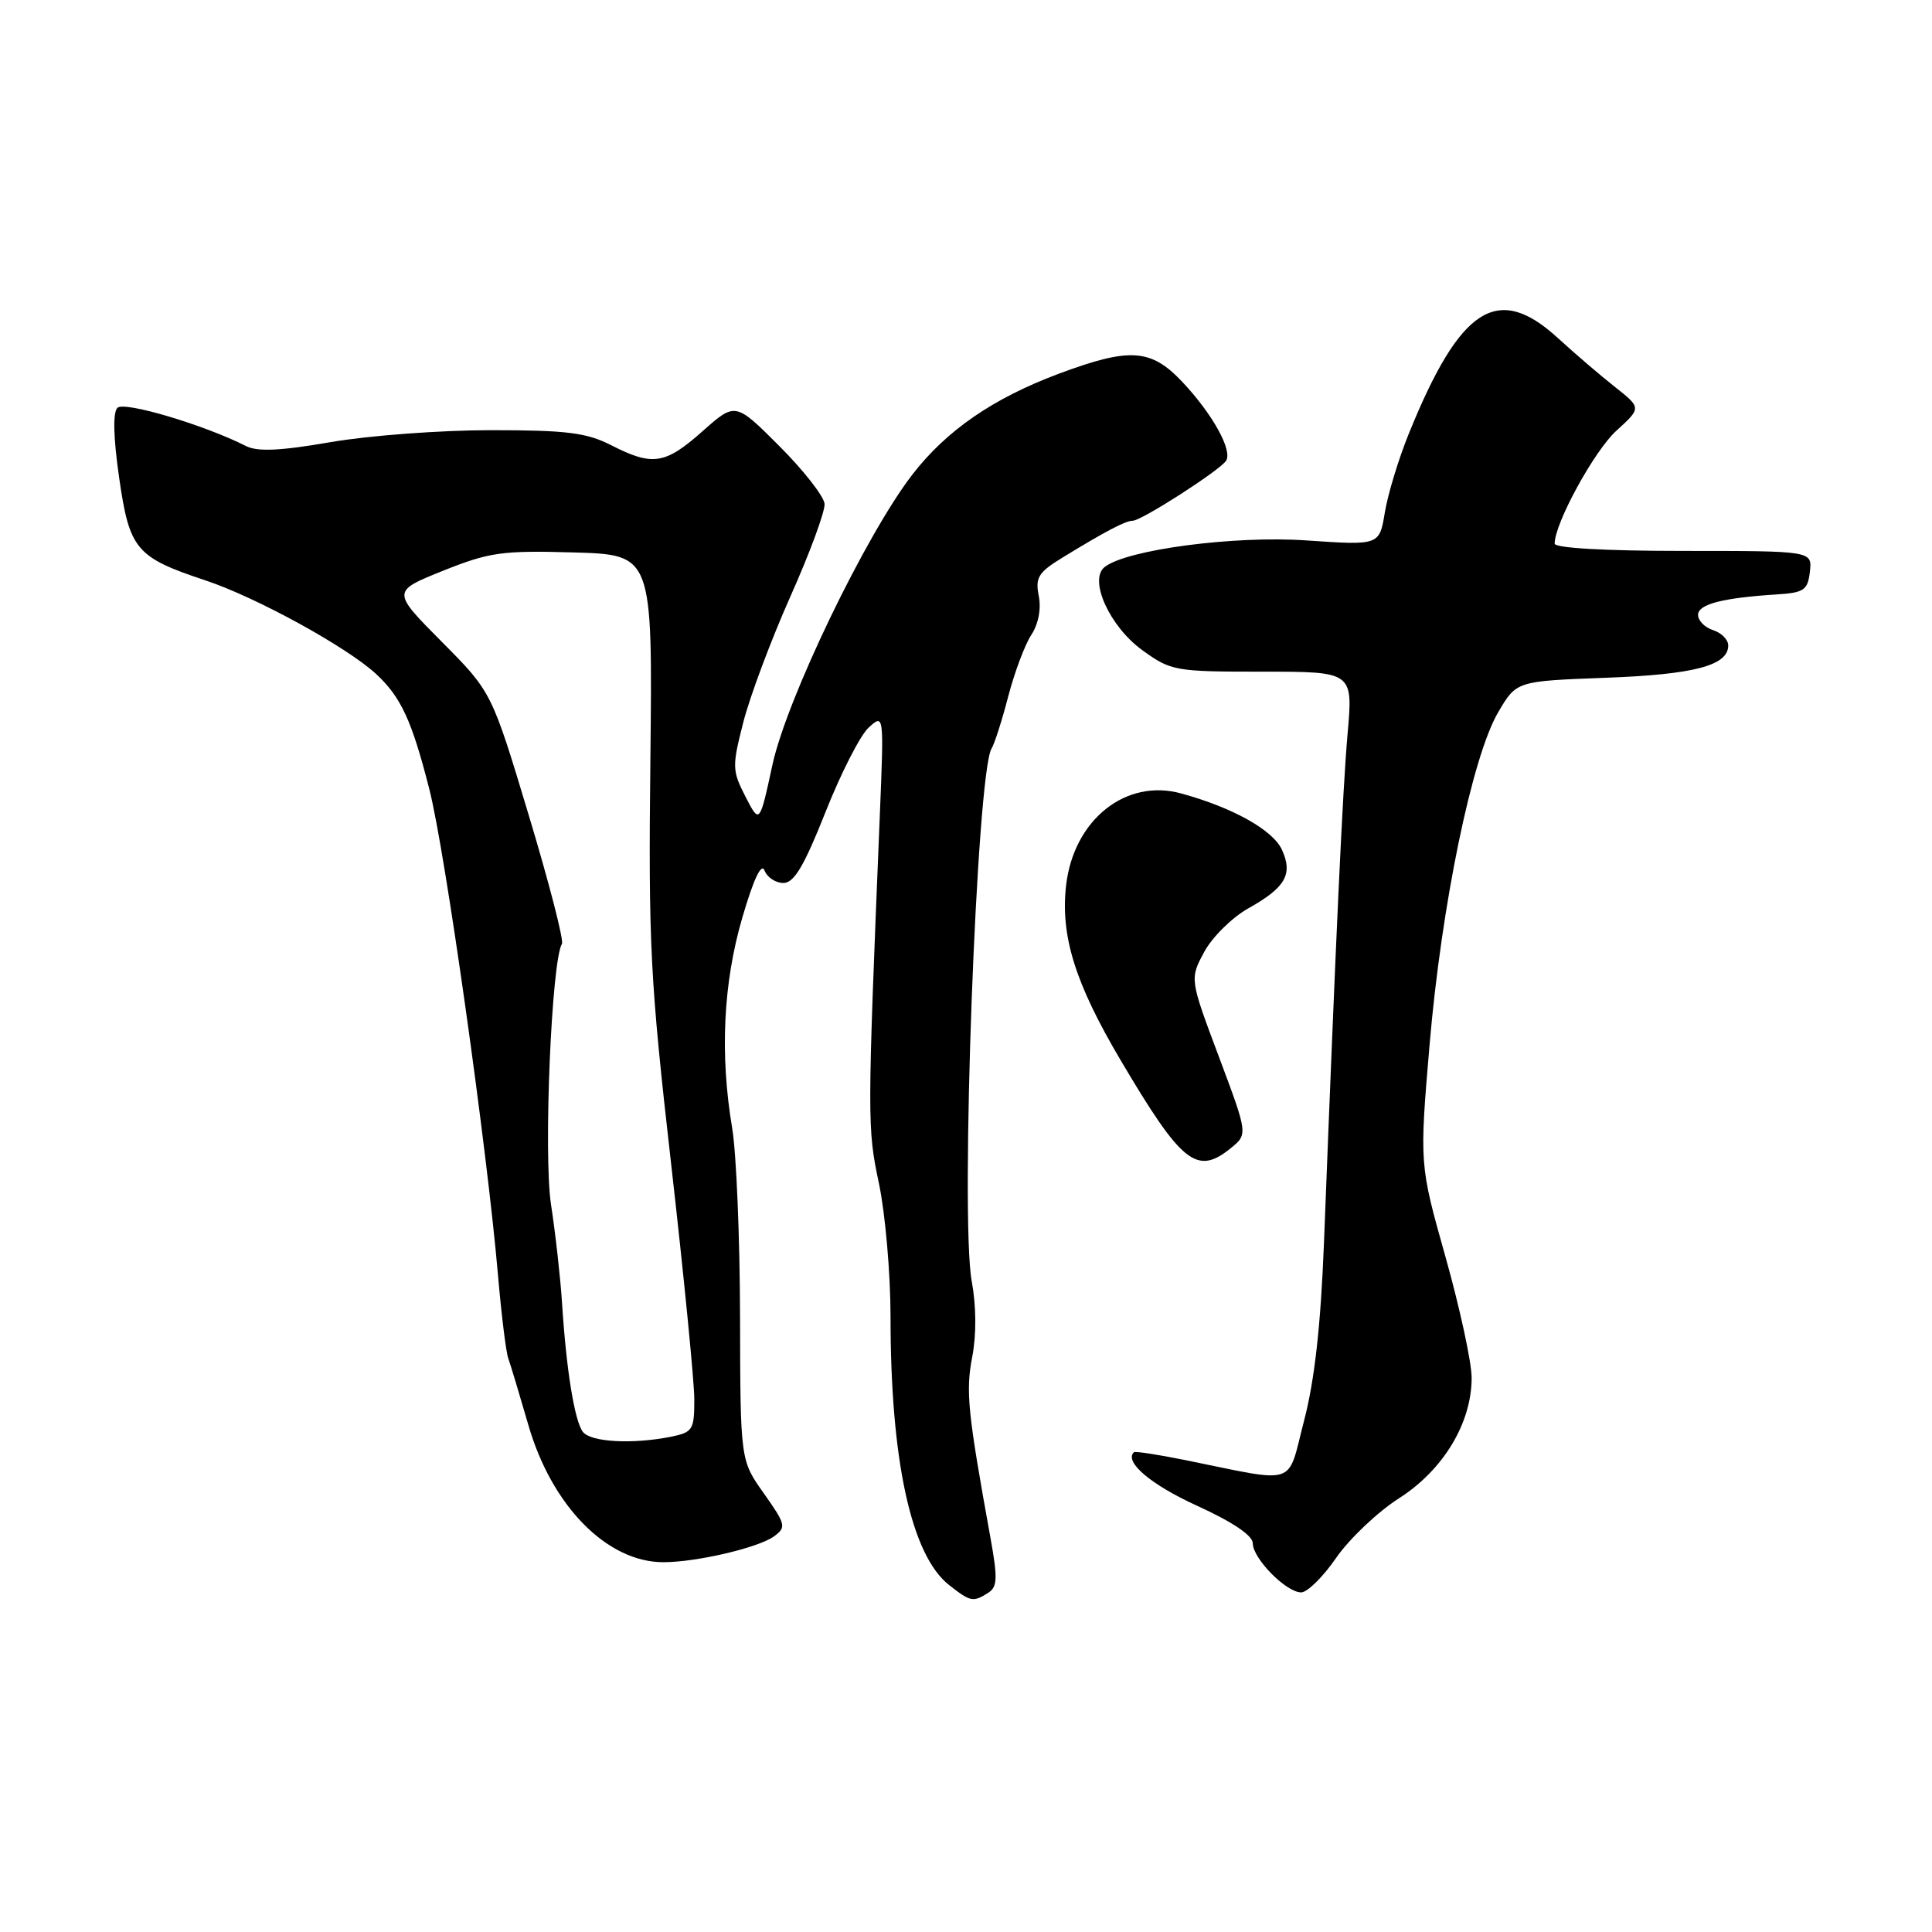 <?xml version="1.0" encoding="UTF-8" standalone="no"?>
<!DOCTYPE svg PUBLIC "-//W3C//DTD SVG 1.1//EN" "http://www.w3.org/Graphics/SVG/1.1/DTD/svg11.dtd" >
<svg xmlns="http://www.w3.org/2000/svg" xmlns:xlink="http://www.w3.org/1999/xlink" version="1.1" viewBox="0 0 256 256">
 <g >
 <path fill="currentColor"
d=" M 130.95 211.05 C 132.16 210.28 132.21 209.13 131.25 203.82 C 128.22 187.10 127.94 184.38 128.83 179.77 C 129.39 176.84 129.36 173.04 128.76 169.77 C 127.21 161.40 129.41 102.39 131.39 99.18 C 131.78 98.55 132.78 95.43 133.60 92.26 C 134.43 89.09 135.80 85.43 136.65 84.13 C 137.60 82.69 137.98 80.67 137.64 78.96 C 137.16 76.53 137.58 75.84 140.79 73.88 C 146.47 70.40 149.14 69.00 150.09 69.00 C 151.26 69.00 161.71 62.28 162.47 61.04 C 163.33 59.65 160.64 54.82 156.66 50.60 C 152.50 46.19 149.71 46.01 140.27 49.53 C 131.59 52.78 125.42 57.03 120.91 62.86 C 114.75 70.82 104.24 92.61 102.35 101.35 C 100.65 109.20 100.65 109.20 98.78 105.56 C 97.01 102.11 96.99 101.57 98.49 95.71 C 99.36 92.29 102.17 84.79 104.73 79.04 C 107.30 73.29 109.33 67.77 109.26 66.77 C 109.18 65.78 106.49 62.33 103.28 59.12 C 97.44 53.28 97.44 53.28 93.09 57.14 C 88.13 61.54 86.48 61.80 81.00 59.00 C 77.72 57.33 75.11 57.00 65.04 57.00 C 58.42 57.00 48.88 57.71 43.84 58.58 C 37.15 59.74 34.11 59.88 32.59 59.10 C 27.03 56.29 16.46 53.14 15.56 54.04 C 14.94 54.66 15.02 57.95 15.78 63.25 C 17.16 72.85 17.99 73.84 27.30 76.93 C 34.01 79.17 46.01 85.76 49.85 89.32 C 53.14 92.38 54.57 95.47 56.89 104.58 C 58.98 112.74 64.53 152.07 65.99 169.00 C 66.44 174.22 67.05 179.18 67.35 180.00 C 67.65 180.82 68.84 184.79 70.01 188.82 C 73.11 199.56 80.44 207.00 87.90 207.00 C 92.28 207.00 100.50 205.08 102.55 203.58 C 104.22 202.37 104.13 202.01 101.22 197.89 C 98.10 193.50 98.10 193.50 98.06 174.50 C 98.04 164.05 97.57 152.80 97.02 149.50 C 95.37 139.71 95.83 130.25 98.36 121.59 C 99.84 116.52 100.89 114.28 101.30 115.34 C 101.65 116.25 102.78 117.00 103.80 117.00 C 105.22 117.00 106.54 114.77 109.38 107.61 C 111.42 102.45 114.00 97.40 115.11 96.40 C 117.13 94.57 117.13 94.58 116.58 108.04 C 114.91 148.70 114.91 149.46 116.47 156.84 C 117.31 160.85 118.00 168.79 118.00 174.49 C 118.00 193.53 120.74 206.07 125.75 210.02 C 128.60 212.26 128.94 212.33 130.95 211.05 Z  M 177.05 206.42 C 178.79 203.91 182.52 200.36 185.36 198.54 C 191.25 194.78 195.00 188.56 195.00 182.57 C 195.00 180.52 193.44 173.32 191.54 166.56 C 188.08 154.28 188.08 154.28 189.43 138.39 C 191.01 119.91 195.06 100.27 198.52 94.37 C 200.94 90.25 200.94 90.25 212.72 89.81 C 224.48 89.38 229.00 88.19 229.00 85.53 C 229.00 84.76 228.10 83.85 227.00 83.50 C 225.90 83.15 225.00 82.24 225.00 81.48 C 225.00 80.06 228.23 79.22 235.50 78.76 C 239.04 78.53 239.54 78.19 239.82 75.75 C 240.13 73.00 240.13 73.00 223.07 73.00 C 212.69 73.00 206.00 72.62 206.00 72.03 C 206.00 69.34 211.24 59.75 214.17 57.08 C 217.50 54.05 217.50 54.05 214.00 51.28 C 212.07 49.76 208.65 46.83 206.39 44.76 C 198.43 37.48 193.47 40.68 186.66 57.50 C 185.32 60.80 183.90 65.47 183.50 67.89 C 182.78 72.27 182.78 72.27 173.14 71.61 C 163.53 70.94 149.21 72.84 146.35 75.15 C 144.24 76.86 147.04 83.02 151.36 86.15 C 155.17 88.91 155.69 89.00 167.29 89.00 C 179.29 89.00 179.29 89.00 178.56 97.25 C 177.90 104.85 177.04 123.36 175.44 164.50 C 175.01 175.61 174.20 182.88 172.79 188.27 C 170.50 197.07 172.15 196.53 157.01 193.46 C 153.44 192.74 150.39 192.27 150.24 192.43 C 148.94 193.72 152.51 196.74 158.64 199.53 C 163.33 201.67 166.00 203.47 166.00 204.49 C 166.00 206.51 170.42 211.00 172.41 211.00 C 173.23 211.00 175.32 208.94 177.05 206.42 Z  M 163.07 152.15 C 165.36 150.29 165.36 150.29 161.50 140.00 C 157.64 129.71 157.64 129.71 159.57 126.13 C 160.63 124.16 163.26 121.57 165.41 120.36 C 170.33 117.61 171.34 115.85 169.87 112.61 C 168.68 109.99 163.38 107.02 156.53 105.14 C 149.17 103.10 142.25 108.64 141.26 117.35 C 140.51 124.04 142.46 130.28 148.48 140.47 C 156.60 154.20 158.58 155.78 163.07 152.15 Z  M 77.25 189.75 C 76.14 188.35 75.03 181.49 74.47 172.60 C 74.26 169.36 73.61 163.50 73.01 159.59 C 72.00 152.93 73.08 127.30 74.46 125.06 C 74.73 124.62 72.75 116.93 70.05 107.98 C 65.15 91.70 65.15 91.70 58.53 85.03 C 51.91 78.36 51.91 78.36 58.70 75.63 C 64.85 73.17 66.51 72.93 75.98 73.20 C 86.47 73.50 86.47 73.50 86.18 100.50 C 85.91 125.23 86.14 129.76 88.94 154.33 C 90.62 169.09 92.00 183.09 92.00 185.45 C 92.00 189.47 91.79 189.79 88.88 190.38 C 83.81 191.39 78.32 191.09 77.25 189.75 Z "/>
</g>
</svg>